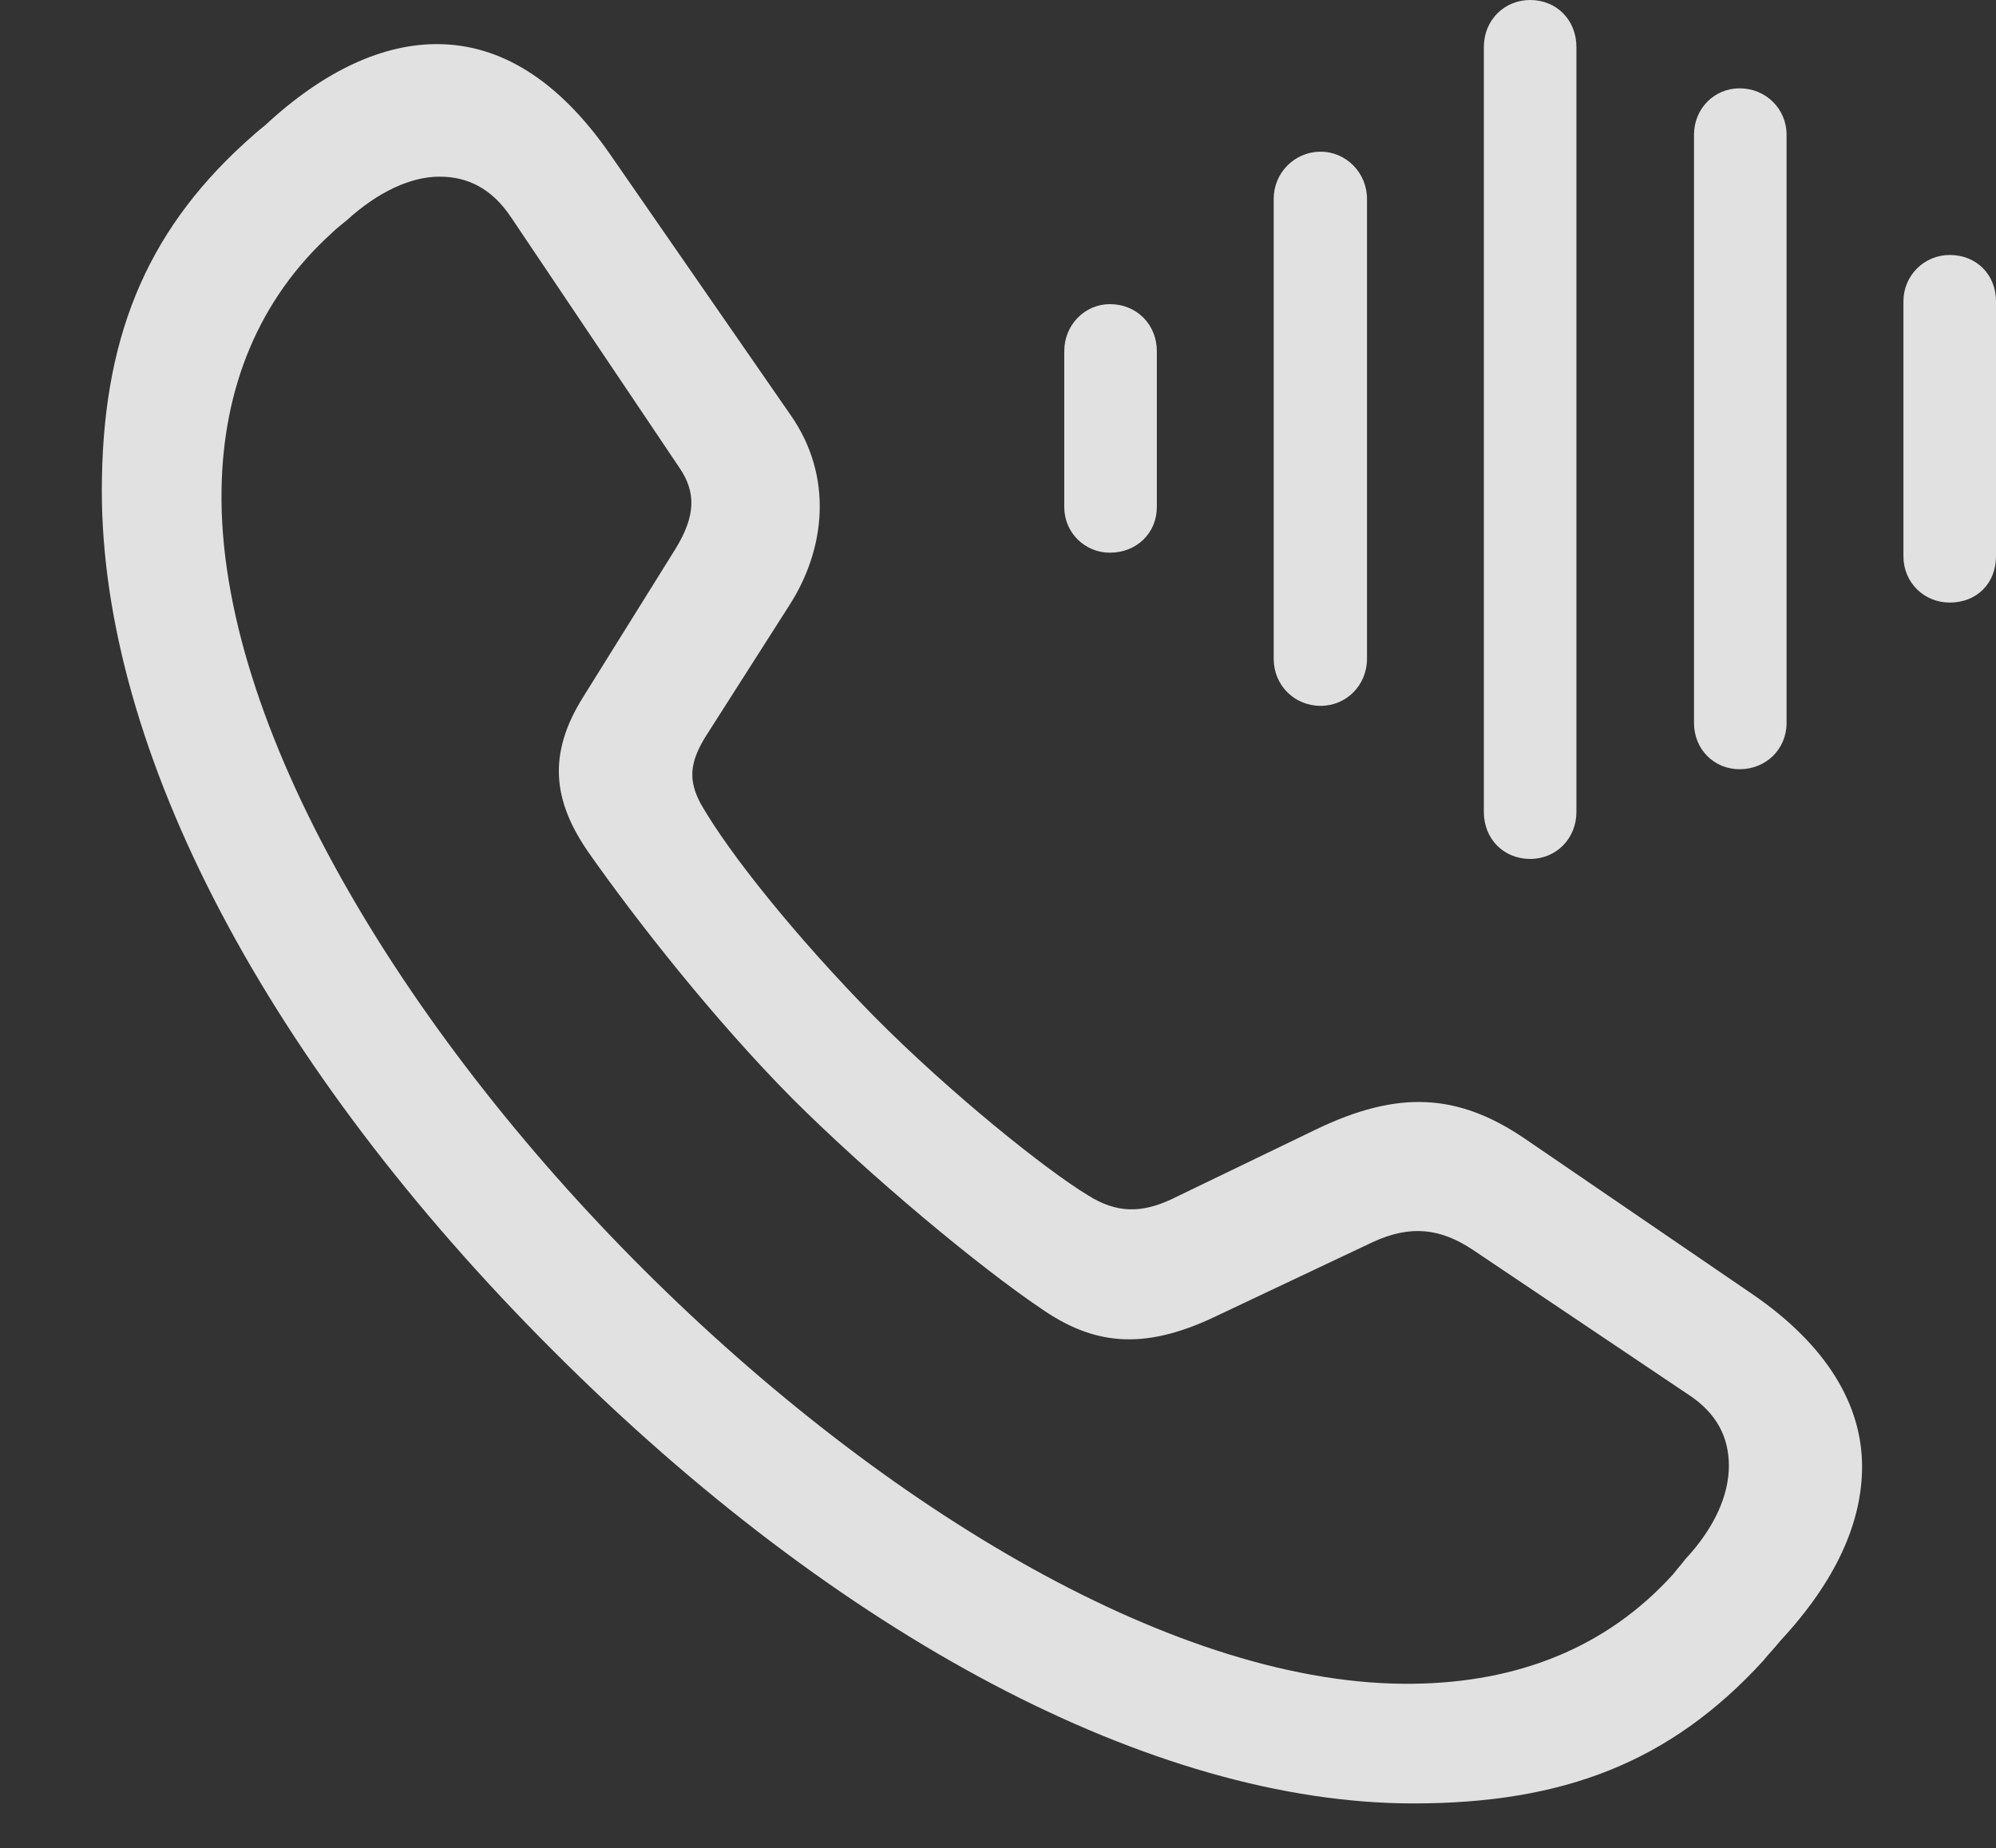 <?xml version="1.0" encoding="UTF-8"?>
<!--Generator: Apple Native CoreSVG 326-->
<!DOCTYPE svg
PUBLIC "-//W3C//DTD SVG 1.1//EN"
       "http://www.w3.org/Graphics/SVG/1.1/DTD/svg11.dtd">
<svg version="1.1" xmlns="http://www.w3.org/2000/svg" xmlns:xlink="http://www.w3.org/1999/xlink" viewBox="0 0 27.363 25.342">
 <rect x="0" y="0" width="27.363" height="25.342" fill="#333333" stroke="none"/>
 <g>
  <rect height="25.342" opacity="0" width="27.363" x="0" y="0"/>
  <path d="M19.375 24.727C21.436 24.727 22.9 24.16 24.17 22.773C24.248 22.676 24.326 22.598 24.404 22.5C25.166 21.68 25.527 20.879 25.527 20.107C25.527 19.268 25.049 18.447 24.023 17.744L20.908 15.615C19.99 14.99 19.17 14.941 18.037 15.488L16.055 16.445C15.654 16.631 15.312 16.641 14.912 16.387C14.346 16.045 13.037 15 11.982 13.935C10.918 12.852 10 11.709 9.609 11.025C9.434 10.703 9.453 10.459 9.668 10.107L10.82 8.301C11.318 7.529 11.426 6.533 10.84 5.693L8.359 2.109C7.646 1.084 6.855 0.615 6.016 0.605C5.254 0.596 4.443 0.967 3.633 1.719C3.535 1.797 3.447 1.875 3.35 1.963C1.982 3.213 1.396 4.678 1.396 6.729C1.396 10.303 3.672 14.619 7.598 18.535C11.494 22.432 15.81 24.727 19.375 24.727ZM19.385 23.086C16.172 23.135 12.119 20.693 8.828 17.412C5.518 14.111 2.988 9.932 3.037 6.719C3.057 5.322 3.545 4.102 4.551 3.193C4.619 3.125 4.688 3.076 4.756 3.018C5.186 2.627 5.635 2.422 6.025 2.422C6.416 2.422 6.748 2.588 7.012 2.988L9.316 6.416C9.541 6.748 9.541 7.07 9.258 7.529L7.998 9.551C7.5 10.342 7.578 10.986 8.076 11.699C8.721 12.617 9.785 13.975 10.859 15.059C11.934 16.133 13.428 17.373 14.268 17.939C14.971 18.428 15.654 18.535 16.67 18.047L18.818 17.031C19.346 16.787 19.756 16.846 20.195 17.139L23.145 19.121C23.535 19.375 23.701 19.707 23.701 20.098C23.701 20.498 23.506 20.947 23.105 21.377C23.047 21.455 22.998 21.504 22.939 21.582C22.021 22.598 20.801 23.066 19.385 23.086Z" fill="white" fill-opacity="0.85"/>
  <path d="M26.729 8.262C27.1 8.262 27.363 7.998 27.363 7.627L27.363 4.131C27.363 3.77 27.1 3.496 26.729 3.496C26.377 3.496 26.094 3.779 26.094 4.131L26.094 7.627C26.094 7.988 26.377 8.262 26.729 8.262Z" fill="white" fill-opacity="0.85"/>
  <path d="M23.848 10.547C24.209 10.547 24.492 10.273 24.492 9.912L24.492 1.846C24.492 1.494 24.209 1.211 23.848 1.211C23.496 1.211 23.223 1.494 23.223 1.846L23.223 9.912C23.223 10.273 23.496 10.547 23.848 10.547Z" fill="white" fill-opacity="0.85"/>
  <path d="M20.977 11.777C21.338 11.777 21.611 11.494 21.611 11.133L21.611 0.645C21.611 0.273 21.338 0 20.977 0C20.625 0 20.342 0.273 20.342 0.645L20.342 11.133C20.342 11.504 20.615 11.777 20.977 11.777Z" fill="white" fill-opacity="0.85"/>
  <path d="M18.105 9.678C18.457 9.678 18.74 9.395 18.74 9.033L18.74 2.725C18.74 2.373 18.457 2.08 18.105 2.08C17.744 2.08 17.461 2.373 17.461 2.725L17.461 9.033C17.461 9.395 17.744 9.678 18.105 9.678Z" fill="white" fill-opacity="0.85"/>
  <path d="M15.215 7.578C15.586 7.578 15.859 7.305 15.859 6.953L15.859 4.814C15.859 4.453 15.586 4.17 15.215 4.17C14.873 4.17 14.59 4.453 14.59 4.814L14.59 6.953C14.59 7.305 14.873 7.578 15.215 7.578Z" fill="white" fill-opacity="0.85"/>
 </g>
</svg>
